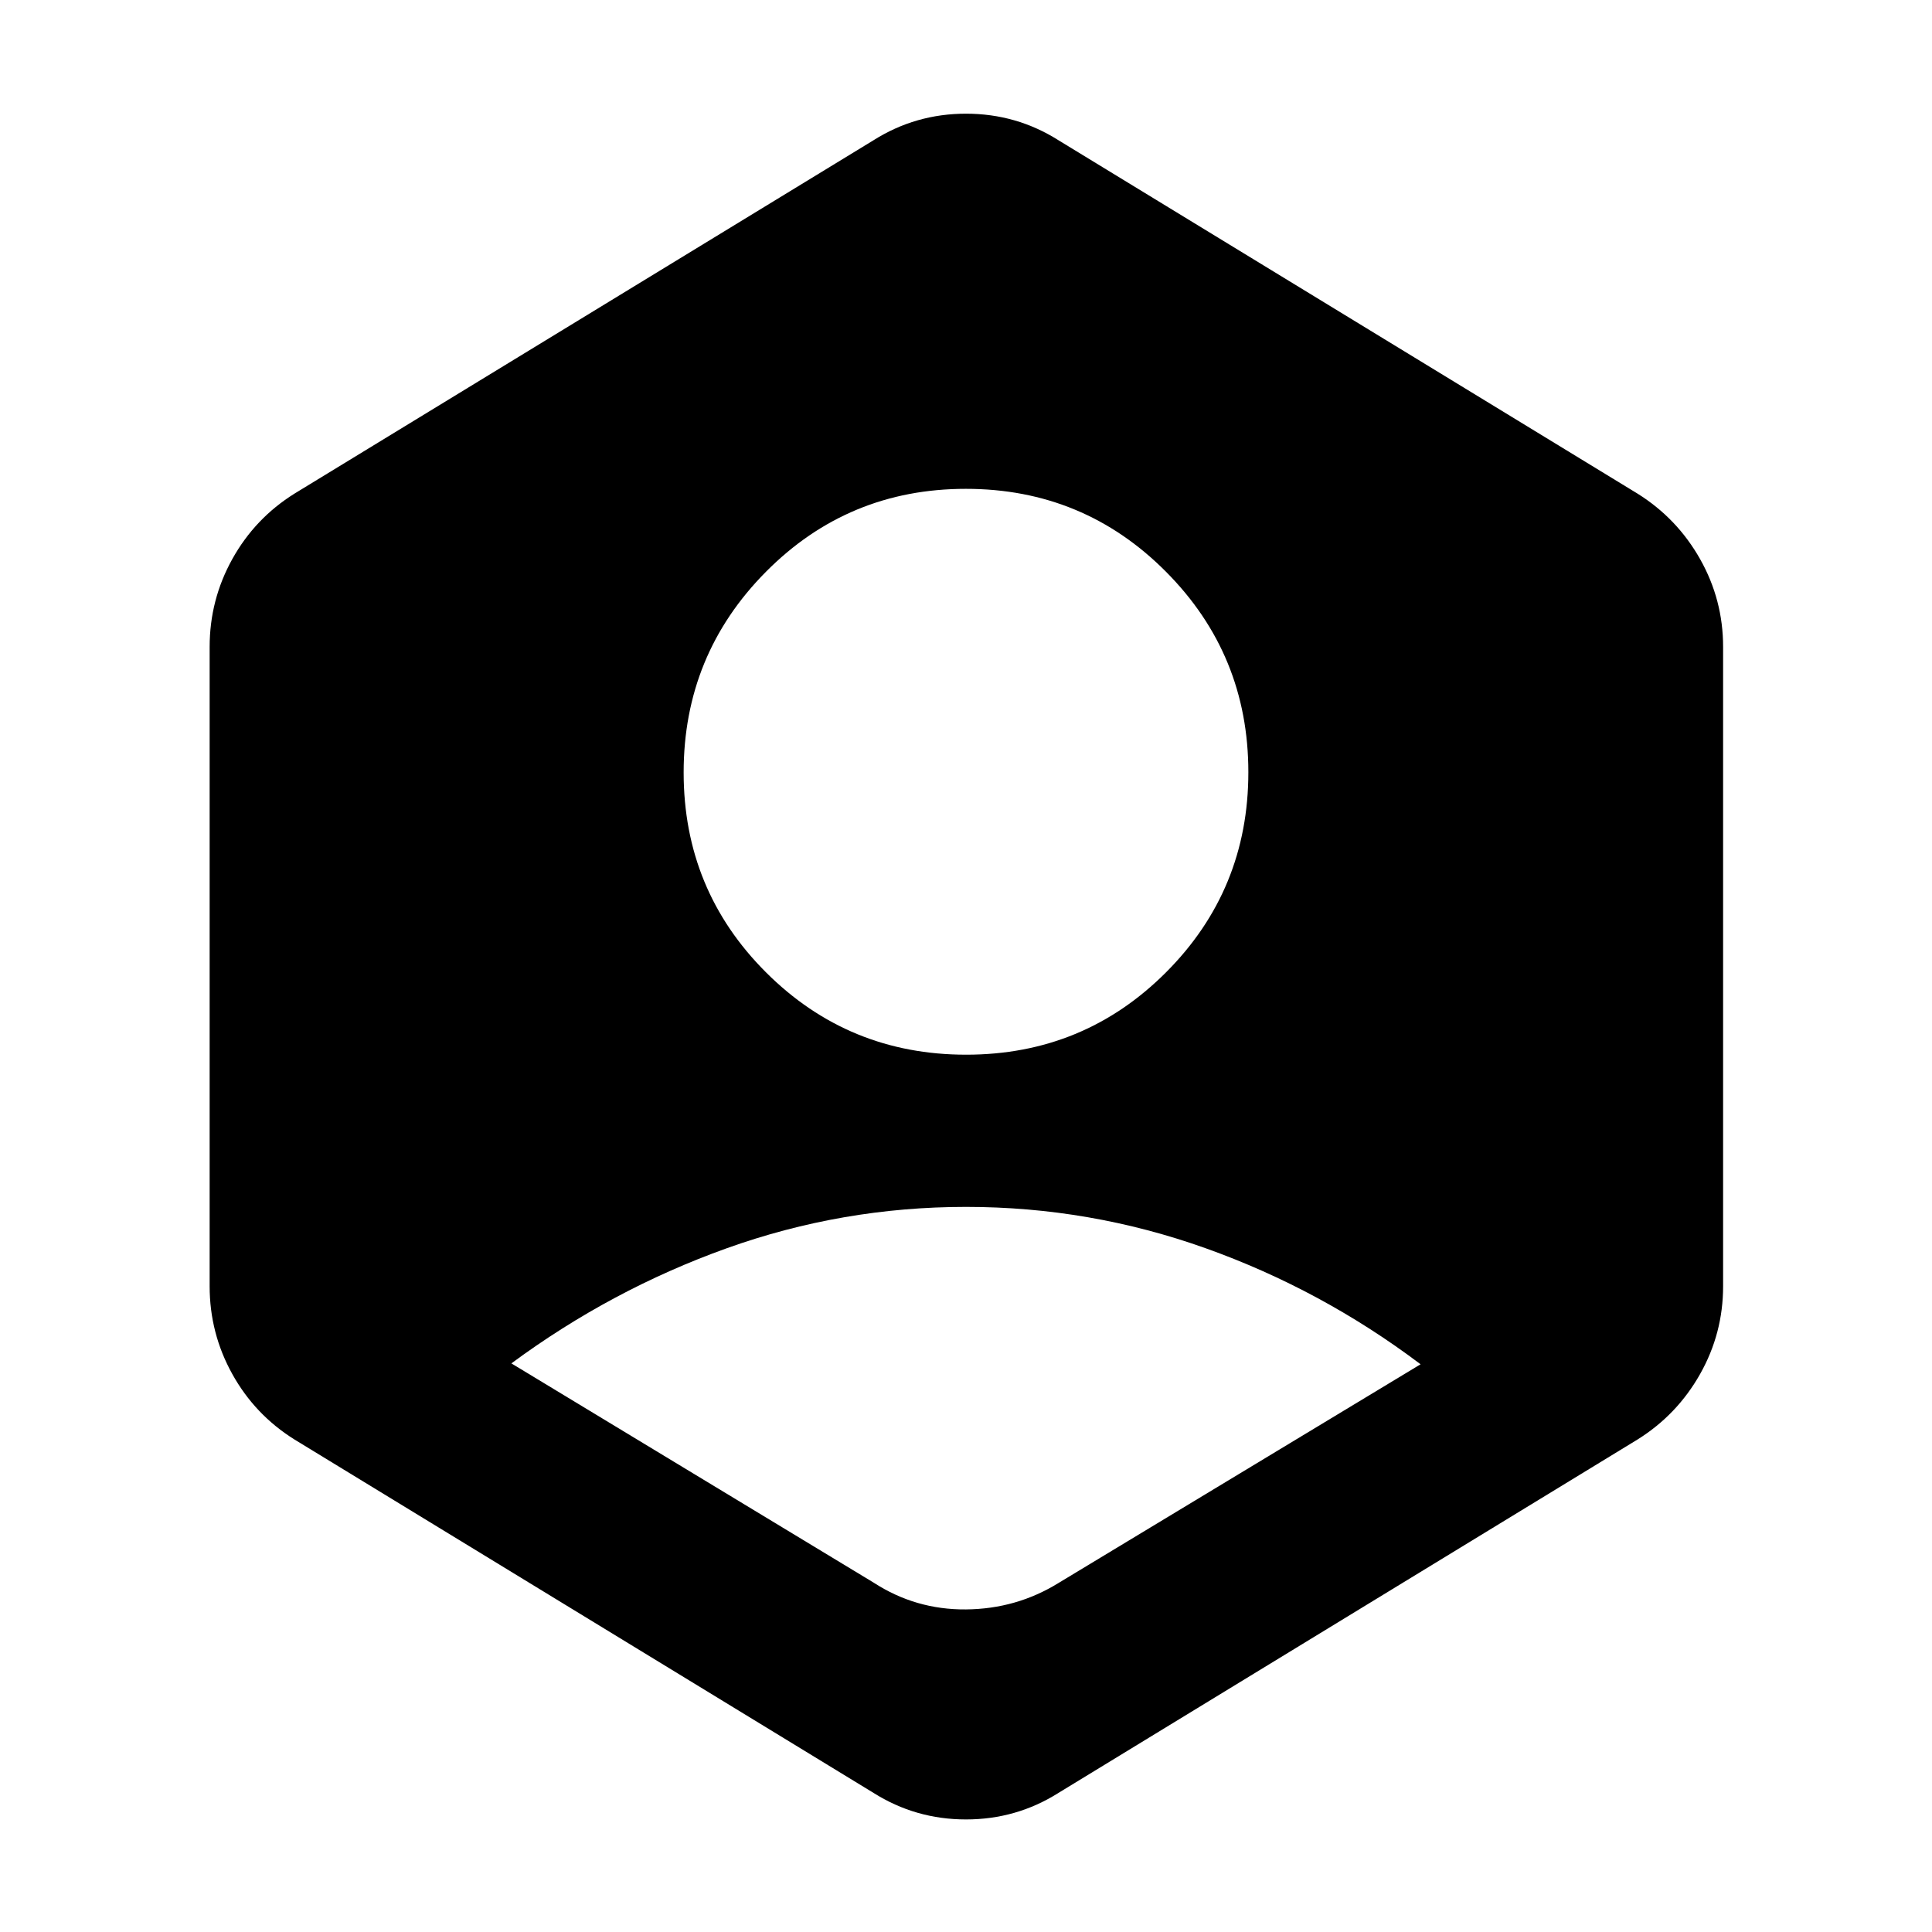<svg xmlns="http://www.w3.org/2000/svg" height="40" viewBox="0 -960 960 960" width="40"><path d="M434.03-173.65q20.9 13.58 45.97 13.36 25.07-.22 45.97-13.13L705.88-282.1q-49.23-37.1-106.79-57.65Q541.52-360.3 480-360.3t-118.88 20.55q-57.35 20.55-107.02 57.21l179.93 108.89Zm46.04-262.28q58.47 0 99.35-40.95 40.88-40.95 40.88-99.42t-40.95-99.63q-40.95-41.17-99.42-41.17t-99.35 41.23q-40.88 41.24-40.88 99.71 0 58.46 40.95 99.35 40.95 40.88 99.42 40.88Zm-46.04 366.8L146.35-244.7q-19.68-12.28-30.93-32.55-11.25-20.26-11.25-43.62v-317.7q0-23.35 11.25-43.62 11.25-20.26 30.93-32.55L434.03-890.3q20.9-13.21 45.97-13.21t45.97 13.21l287.68 175.56q19.68 12.29 31.12 32.55 11.43 20.27 11.43 43.62v317.7q0 23.36-11.43 43.62-11.44 20.27-31.12 32.55L525.97-69.13q-20.9 13.2-45.97 13.2t-45.97-13.2Z"/></svg>